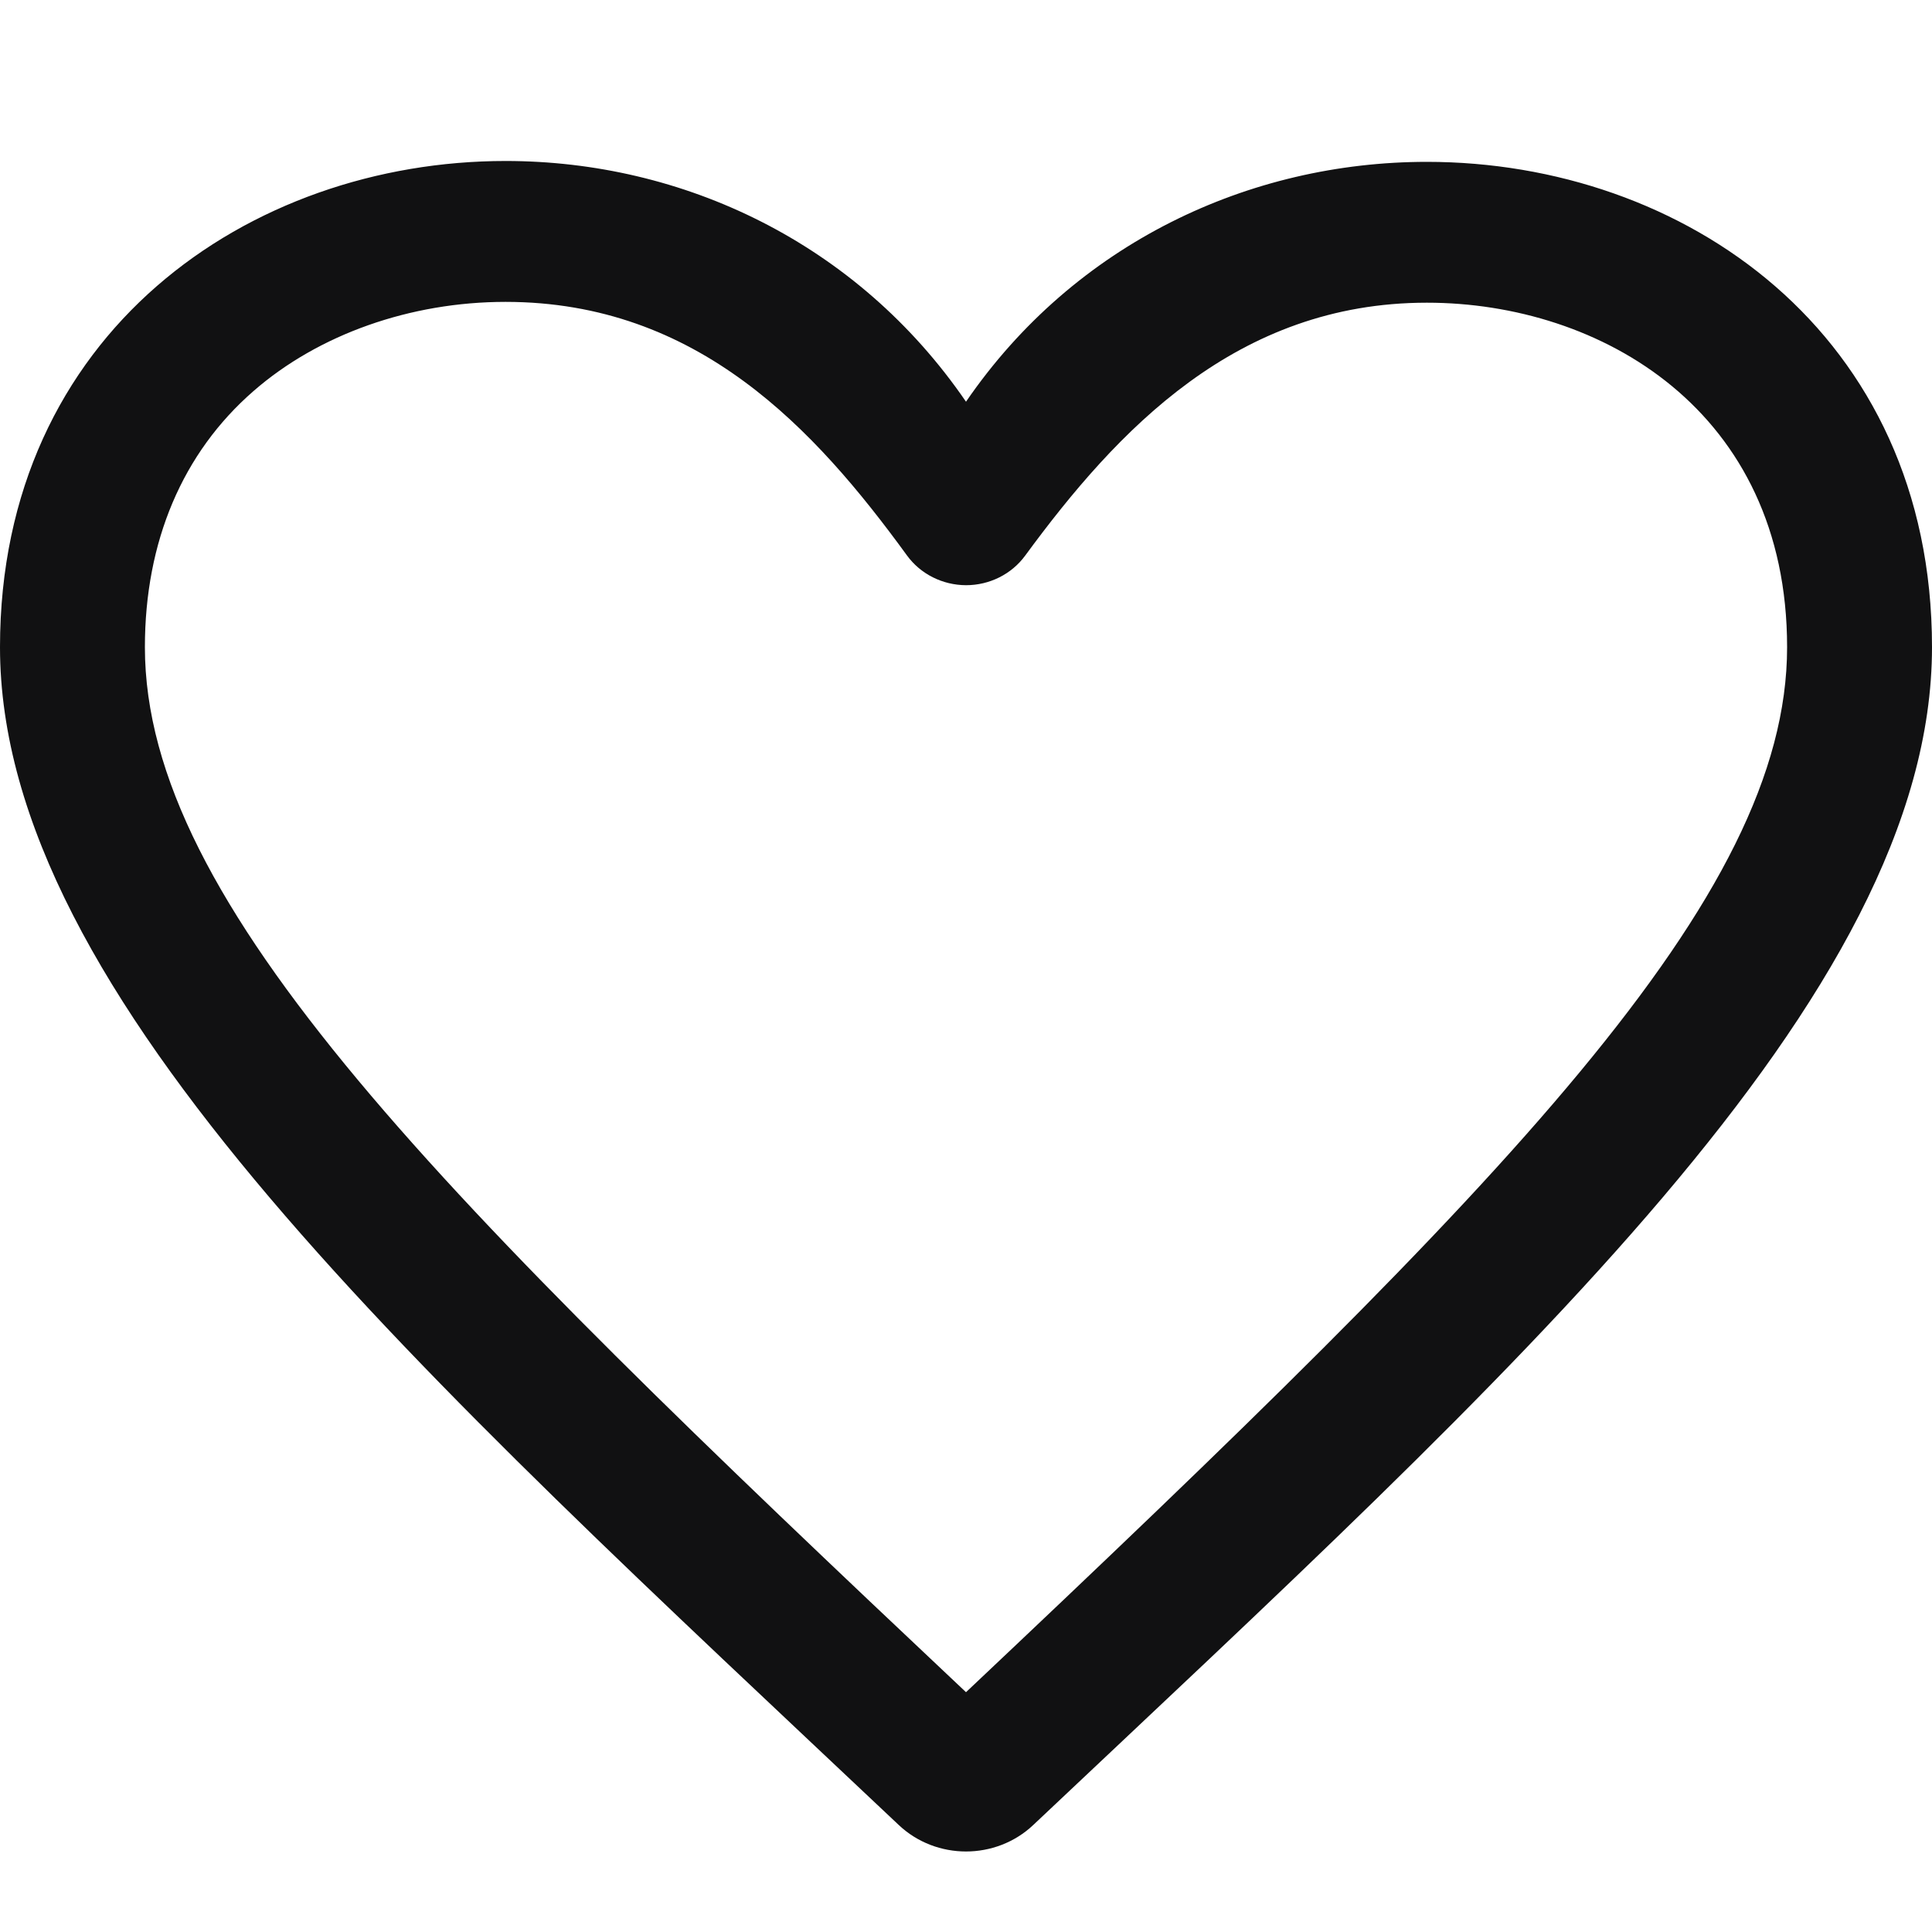 <svg width="40" height="40" viewBox="0 0 40 40" fill="none" xmlns="http://www.w3.org/2000/svg">
<path d="M10.468 3.333C5.164 3.333 0 6.889 0 13.399C0 20.642 8.69 28.424 18.606 37.783C18.994 38.15 19.498 38.333 20 38.333C20.502 38.333 21.006 38.15 21.394 37.783C31.348 28.389 40 20.644 40 13.399C40 6.88 34.84 3.351 29.542 3.351C25.87 3.351 22.25 5.034 20 8.317C17.74 5.019 14.13 3.333 10.468 3.333ZM10.468 6.25C14.448 6.252 16.872 8.881 18.778 11.5C19.058 11.885 19.514 12.114 20 12.116C20.486 12.116 20.942 11.889 21.224 11.505C23.134 8.902 25.604 6.267 29.542 6.267C33.134 6.267 37 8.499 37 13.399C37 18.593 31.238 24.43 20 35.035C9.092 24.759 3 18.723 3 13.399C3 11.212 3.778 9.376 5.248 8.097C6.594 6.922 8.498 6.25 10.468 6.25Z" fill="#111112"/>
</svg>
